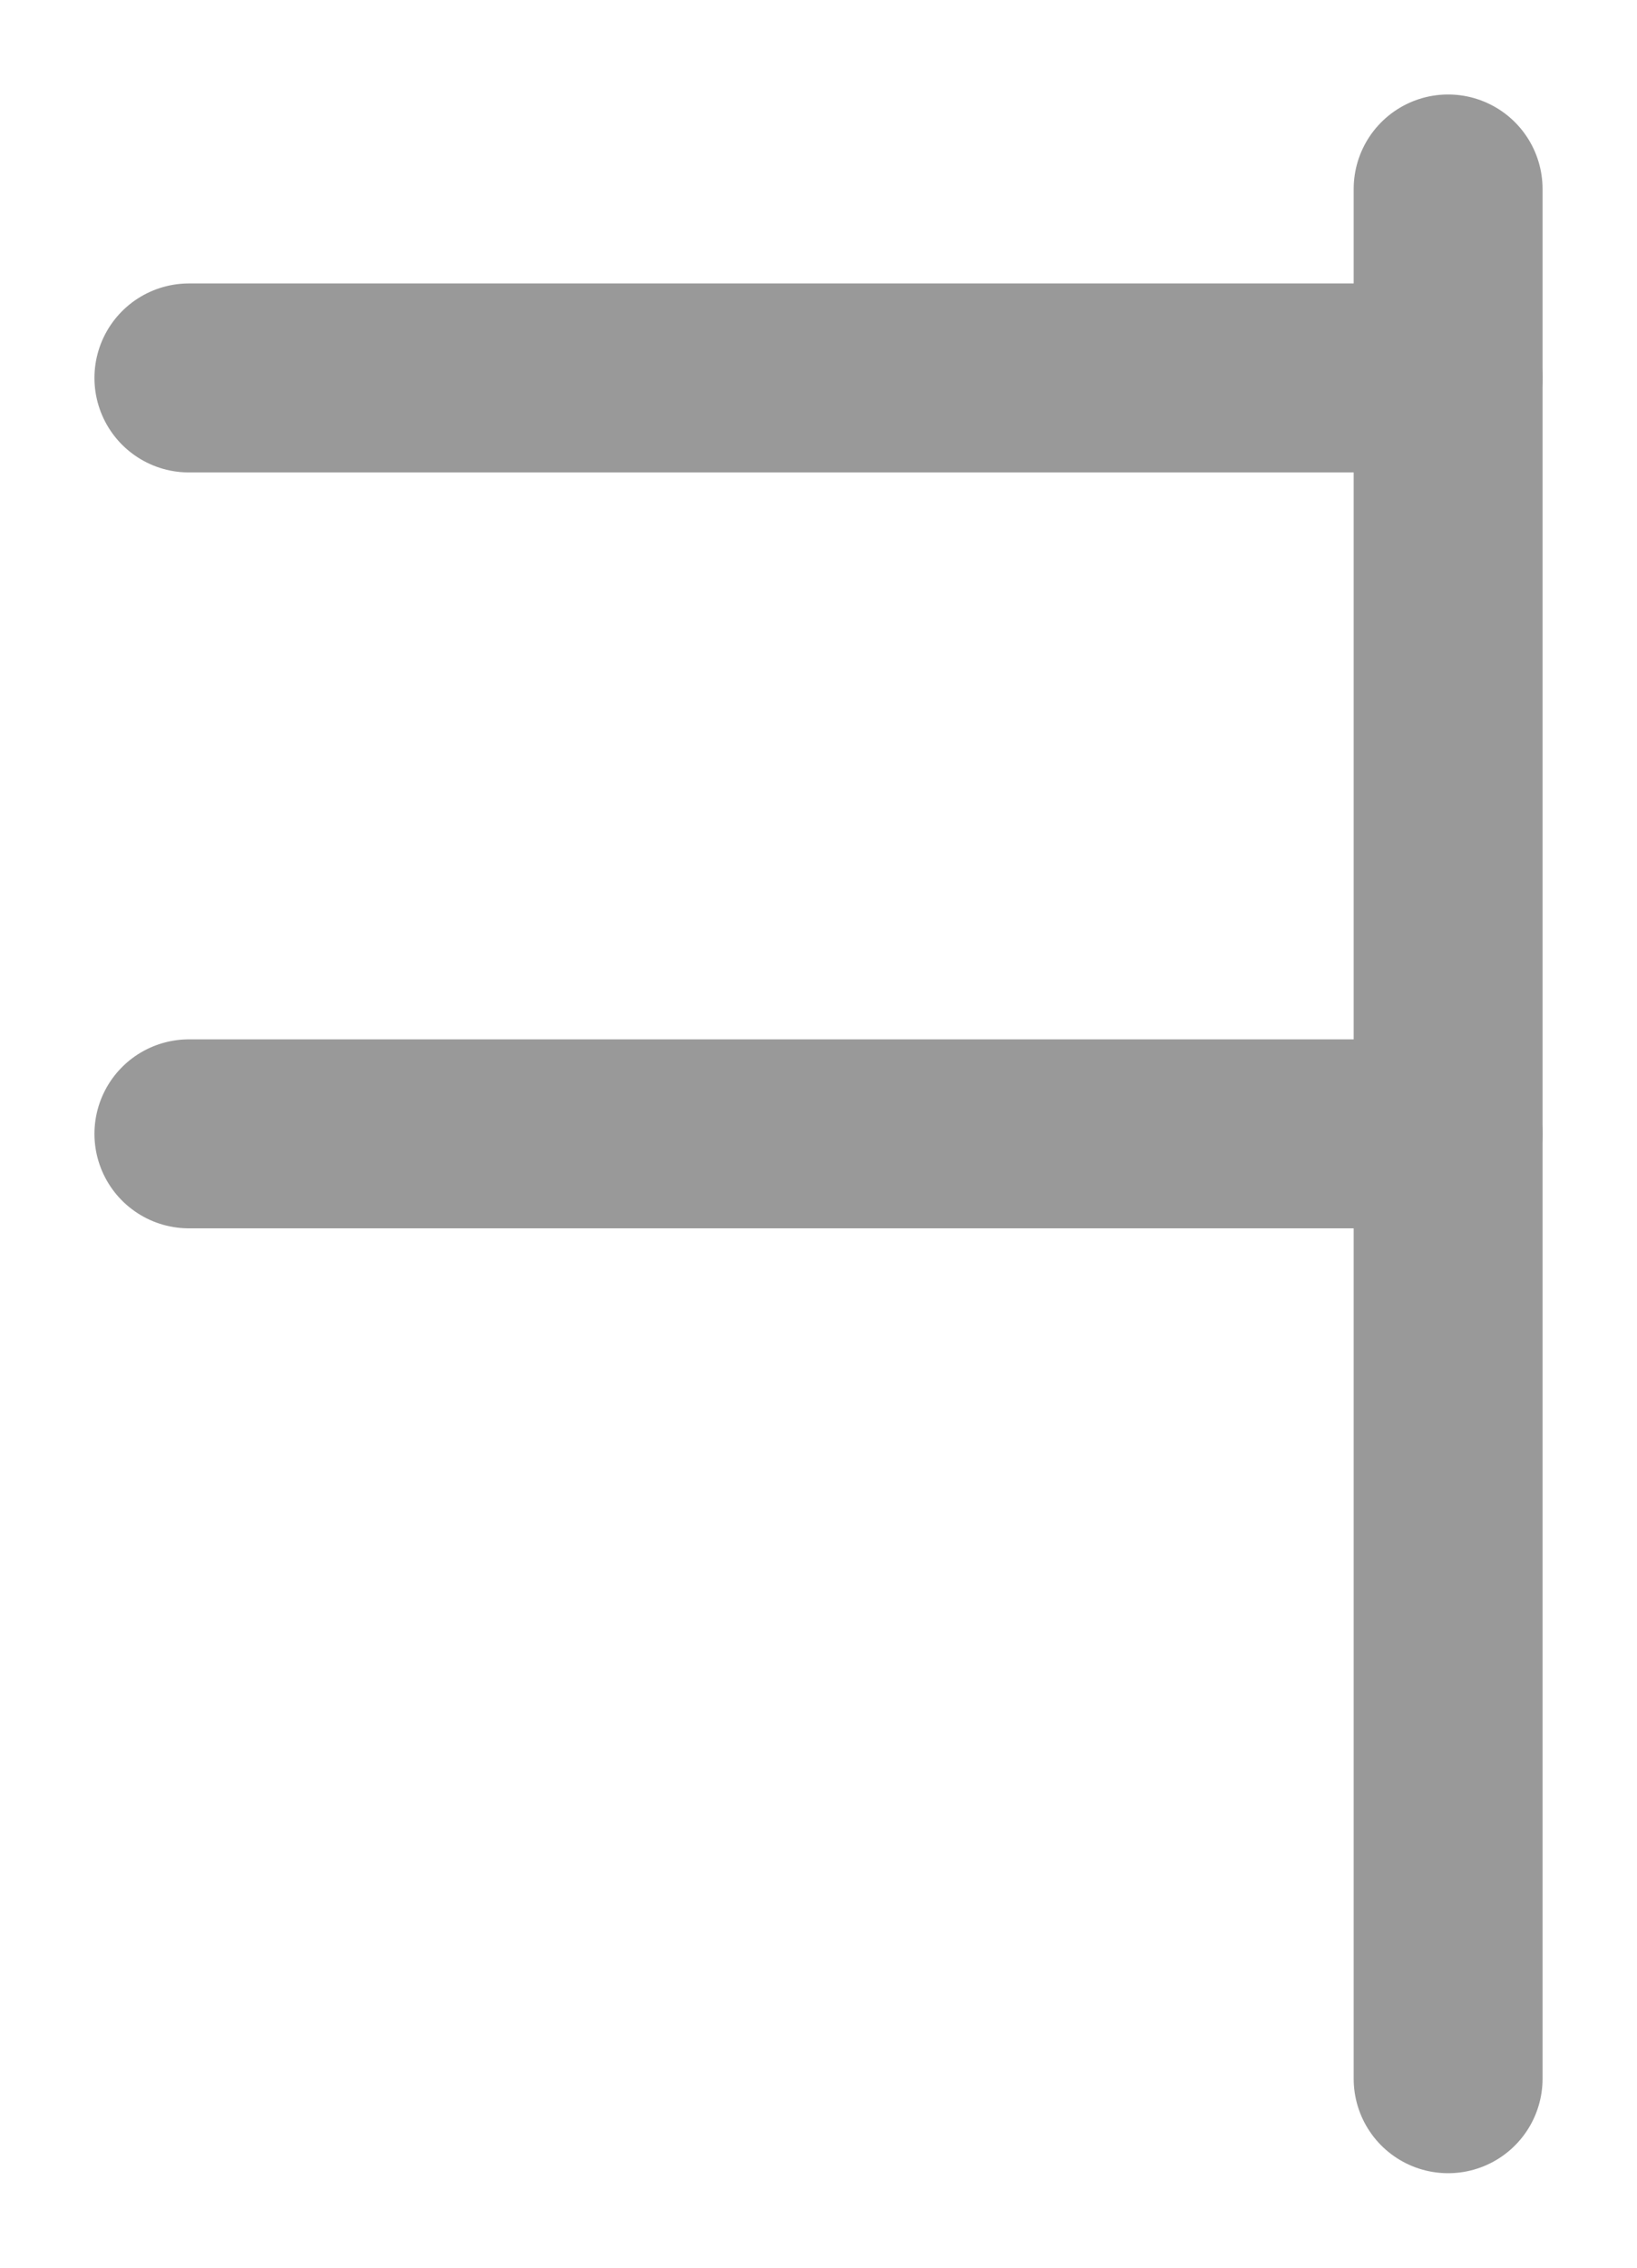 <?xml version="1.0" encoding="UTF-8" standalone="no"?>
<!DOCTYPE svg PUBLIC "-//W3C//DTD SVG 1.0//EN" "http://www.w3.org/TR/2001/REC-SVG-20010904/DTD/svg10.dtd">
<!-- This SVG glyph was created with Scriftas v0.5.0 (https://github.com/hornc/scriftas) and is licensed under a CC0-1.0 license. -->
<svg xmlns="http://www.w3.org/2000/svg"
   version="1.0"
   id="EtruscanV-01"
   x="0px"
   y="0px"
   width="130"
   height="180"
>
<line fill="none" stroke="#999" stroke-width="15" stroke-linecap="round" stroke-linejoin="round" x1="115" y1="15" x2="115" y2="165" /><line fill="none" stroke="#999" stroke-width="15" stroke-linecap="round" stroke-linejoin="round" x1="15" y1="30.0" x2="115" y2="30.0" /><line fill="none" stroke="#999" stroke-width="15" stroke-linecap="round" stroke-linejoin="round" x1="15" y1="90.0" x2="115" y2="90.0" />
</svg>
